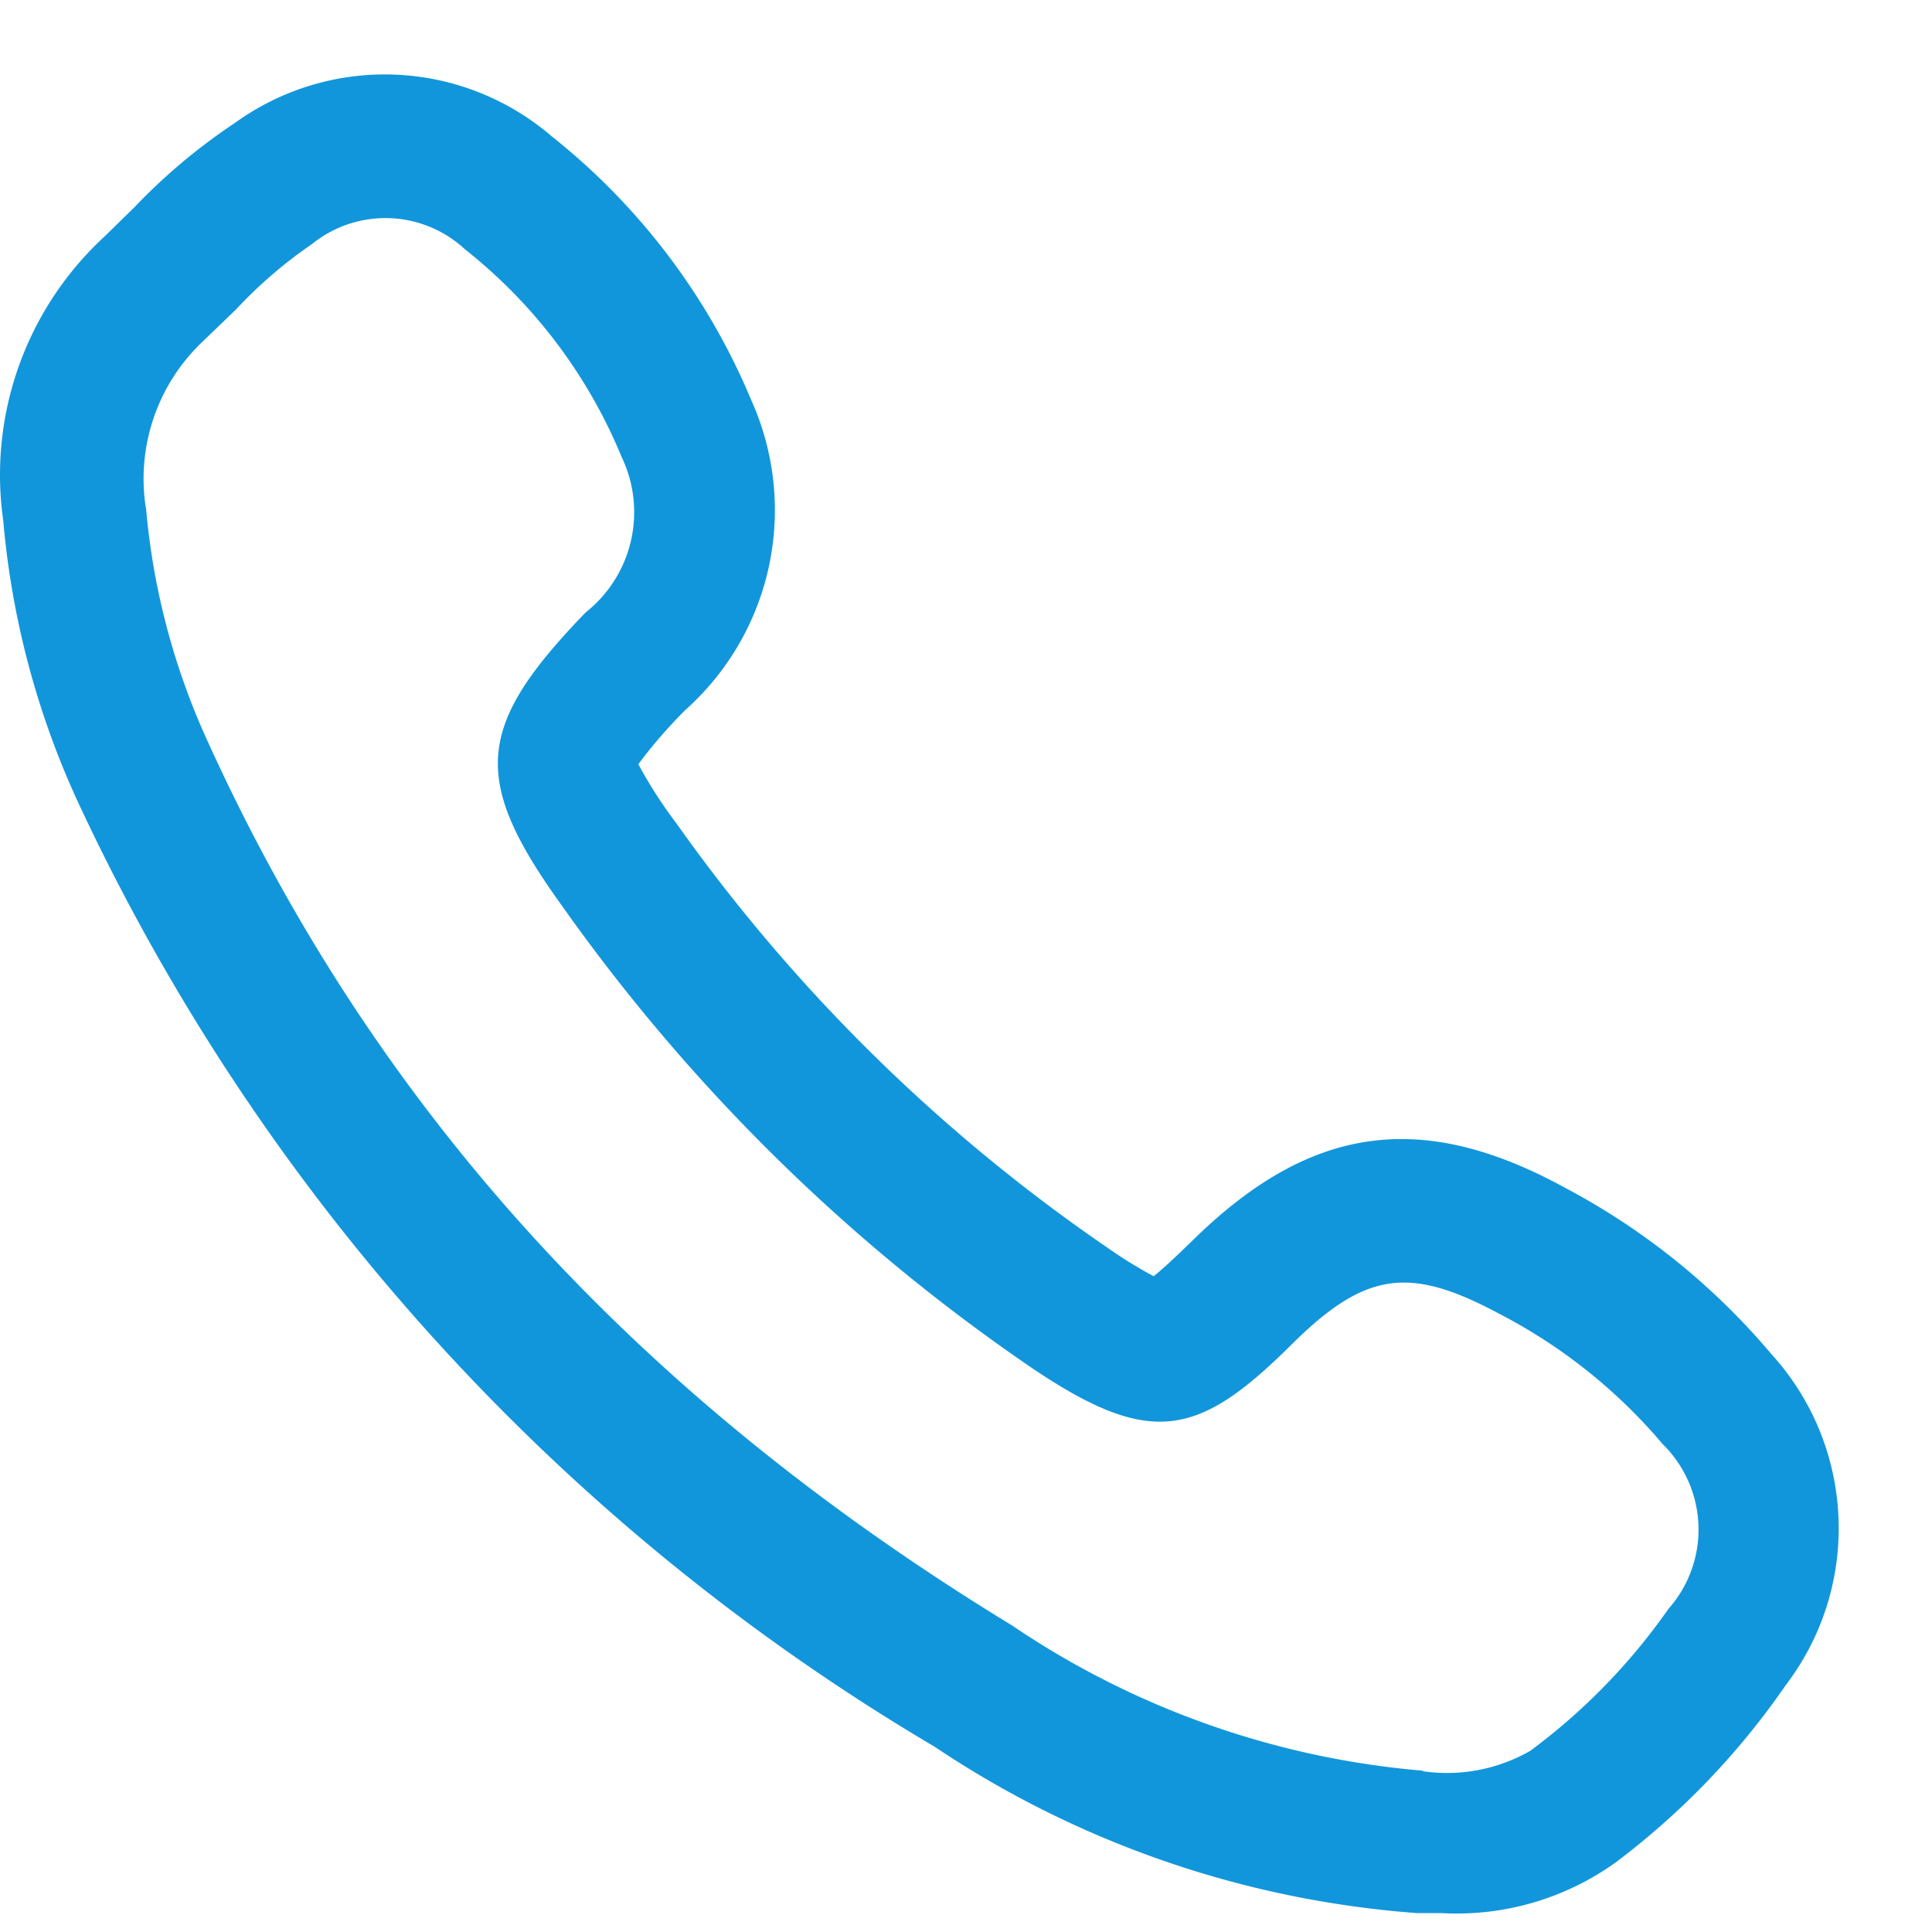 <svg t="1684669224404" class="icon" viewBox="0 0 1024 1024" version="1.1" xmlns="http://www.w3.org/2000/svg" p-id="1430" width="16" height="16"><path d="M764.198 1013.988h-13.084a529.18 529.18 0 0 1-255.829-88.235A1139.94 1139.94 0 0 1 40.855 424.107 448.683 448.683 0 0 1 1.716 275.911a171.804 171.804 0 0 1 53.646-150.528l16.1-15.758a311.751 311.751 0 0 1 52.907-44.373 135.68 135.68 0 0 1 168.05 6.997A351.118 351.118 0 0 1 398.231 212.196a141.938 141.938 0 0 1-34.873 164.011c-9.045 8.988-17.408 18.603-25.031 28.843 5.86 10.866 12.572 21.276 20.025 31.118a909.938 909.938 0 0 0 229.49 225.735c7.566 5.291 15.417 10.126 23.609 14.507 5.518-4.267 15.303-13.767 21.049-19.342 62.18-60.871 121.173-69.177 197.404-27.307 41.529 22.016 78.507 51.826 108.828 87.78 44.658 48.981 47.9 122.88 7.794 175.559a405.049 405.049 0 0 1-90.283 94.094 144.498 144.498 0 0 1-92.046 26.795z m-10.069-75.207a88.747 88.747 0 0 0 56.946-10.809 326.03 326.03 0 0 0 73.216-75.207 63.431 63.431 0 0 0-3.015-87.324 285.184 285.184 0 0 0-86.756-69.177c-46.876-25.088-70.201-22.585-108.601 15.019-50.176 50.176-75.264 56.718-138.923 13.824a984.405 984.405 0 0 1-248.604-244.281c-48.924-67.698-46.649-95.573 12.06-156.274a67.698 67.698 0 0 0 19.058-82.261 272.612 272.612 0 0 0-83.058-110.137 61.952 61.952 0 0 0-81.18-2.731c-14.62 10.012-28.103 21.618-40.164 34.588l-18.034 17.351c-24.007 22.926-35.1 56.263-29.582 89.031 3.812 42.382 14.848 83.854 32.597 122.596 87.78 193.138 225.678 346.169 426.325 468.537a456.476 456.476 0 0 0 217.714 76.971v0.284z" p-id="1431" fill="#1296db"></path></svg>